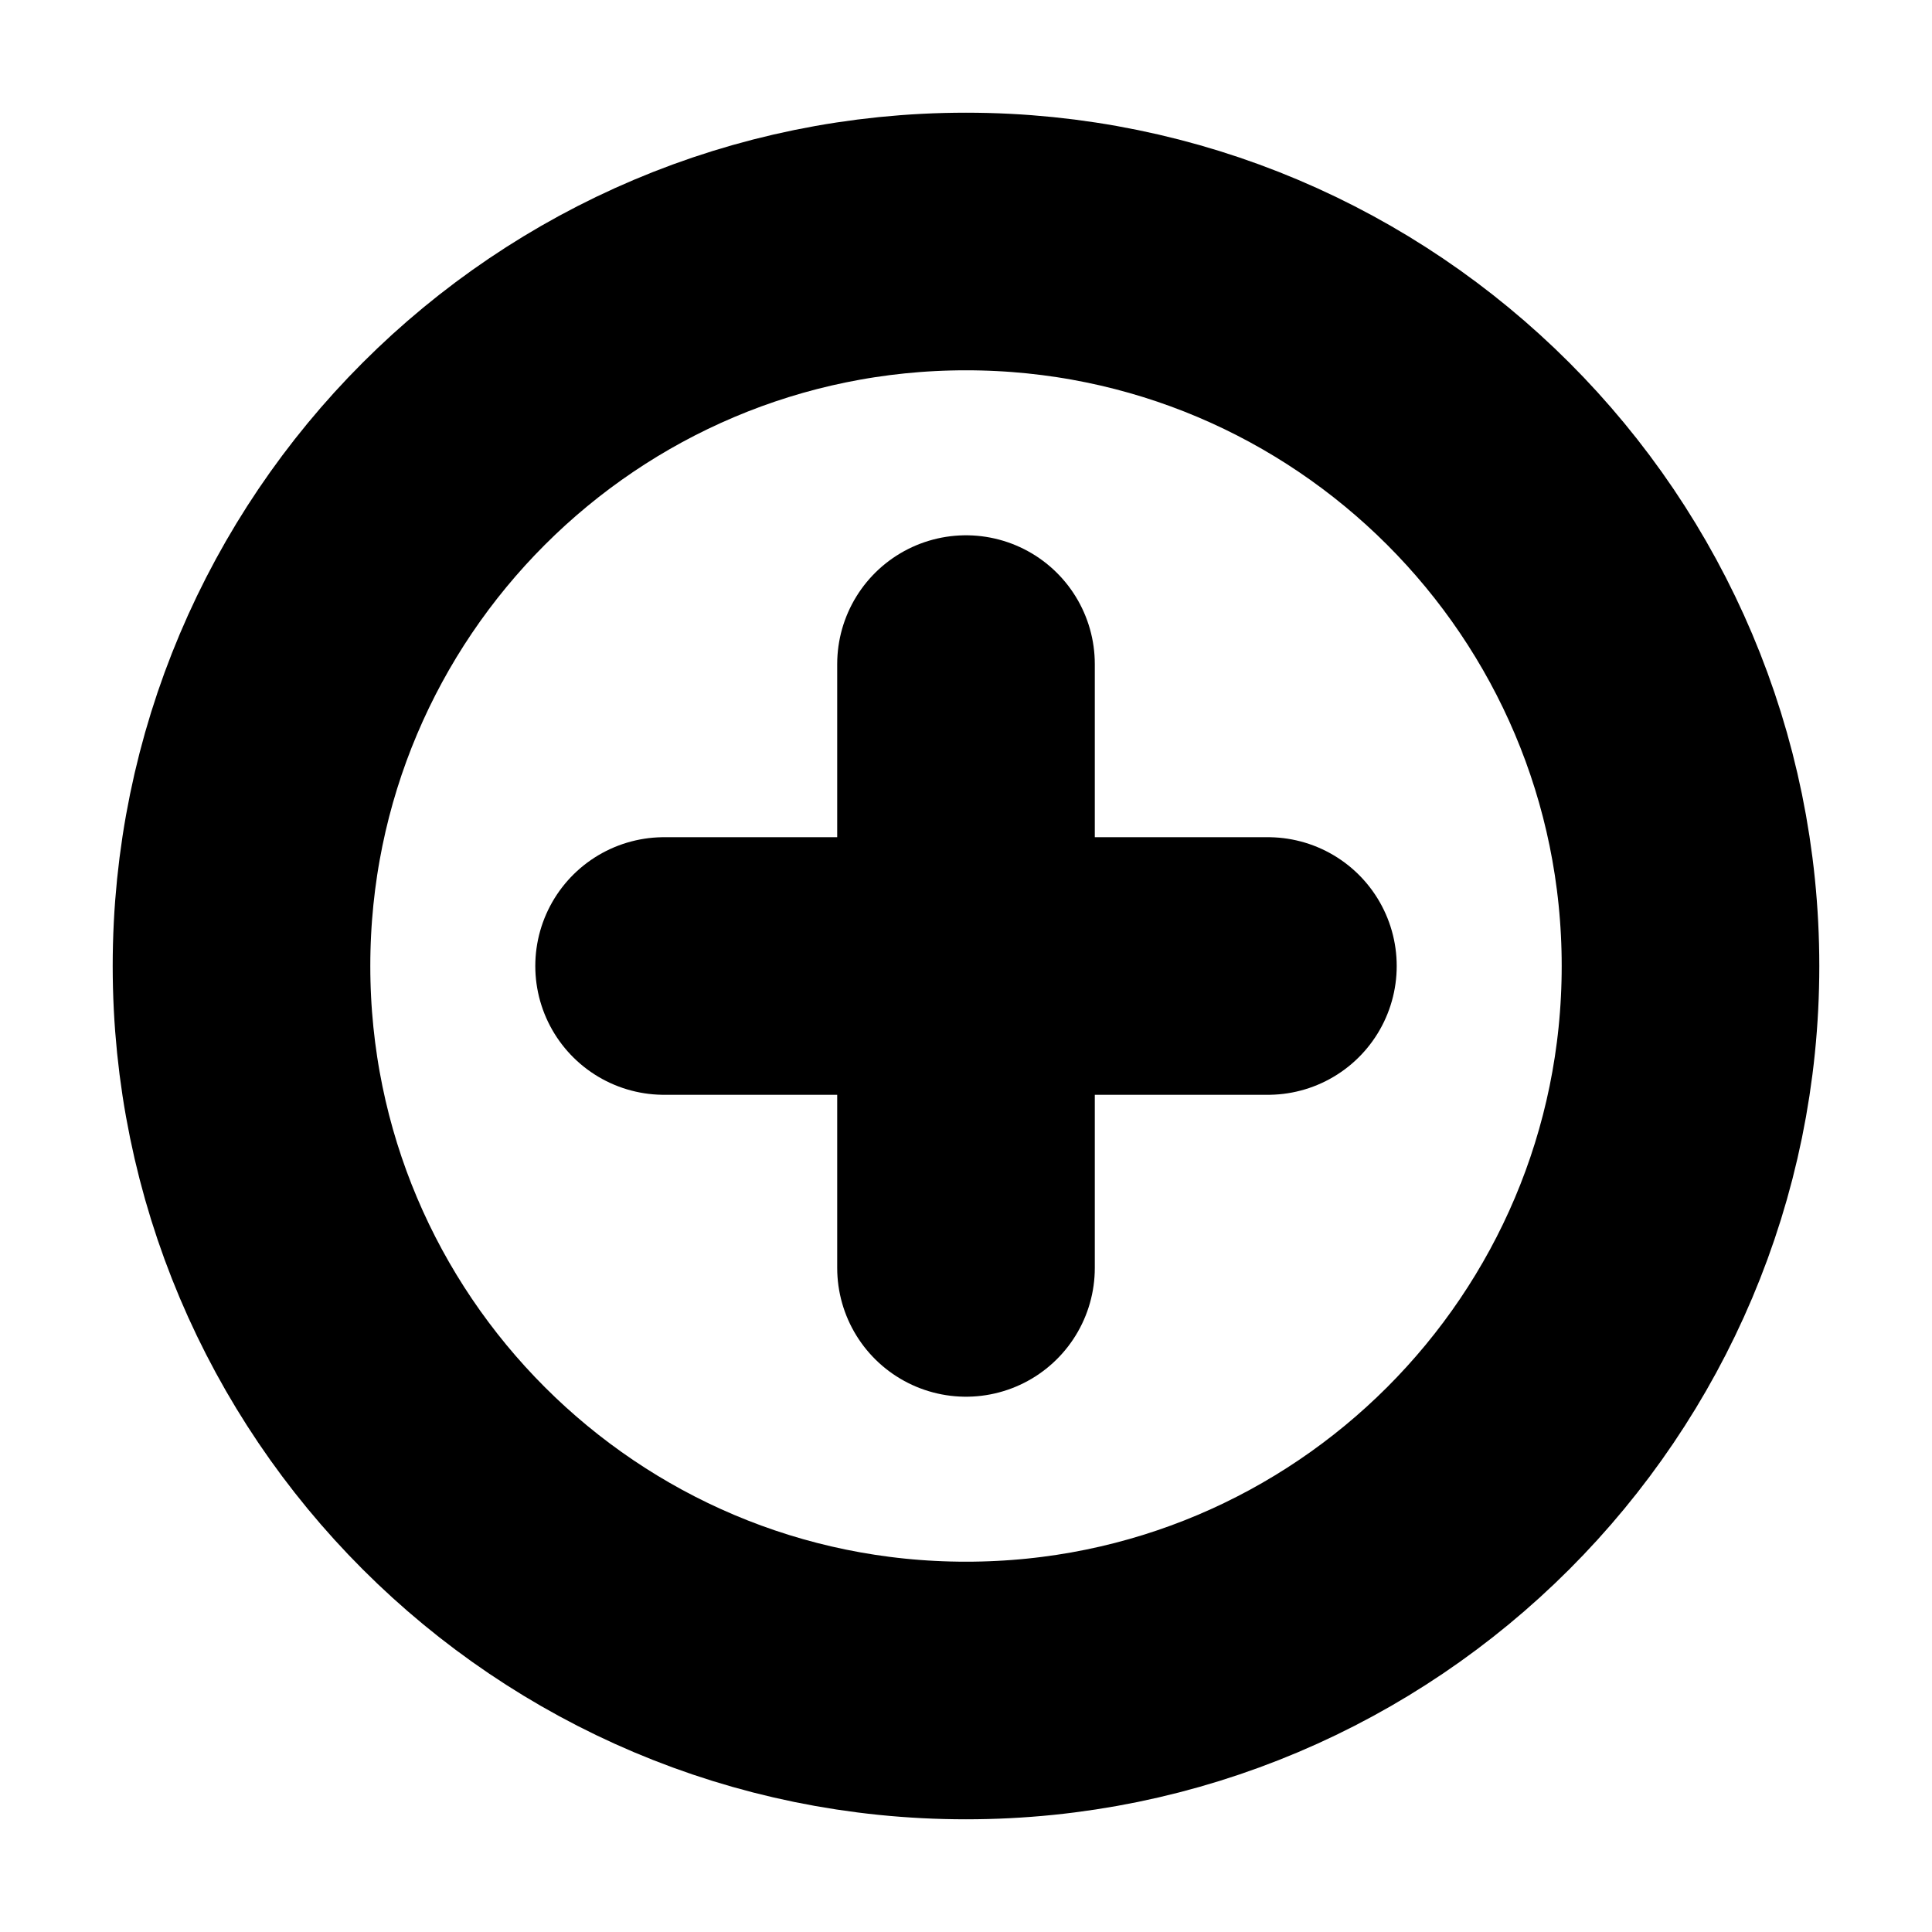 <svg width="30" height="30" viewBox="0 0 30 30" fill="none" xmlns="http://www.w3.org/2000/svg">
<path d="M26.25 15C26.25 8.789 21.211 3.75 15 3.75C8.789 3.75 3.75 8.789 3.75 15C3.75 21.211 8.789 26.25 15 26.25C21.211 26.25 26.25 21.211 26.25 15Z" stroke="black" stroke-width="4" stroke-miterlimit="10"/>
<path d="M15 10.312V19.688M19.688 15H10.312" stroke="black" stroke-width="4" stroke-linecap="round" stroke-linejoin="round"/>
</svg>
